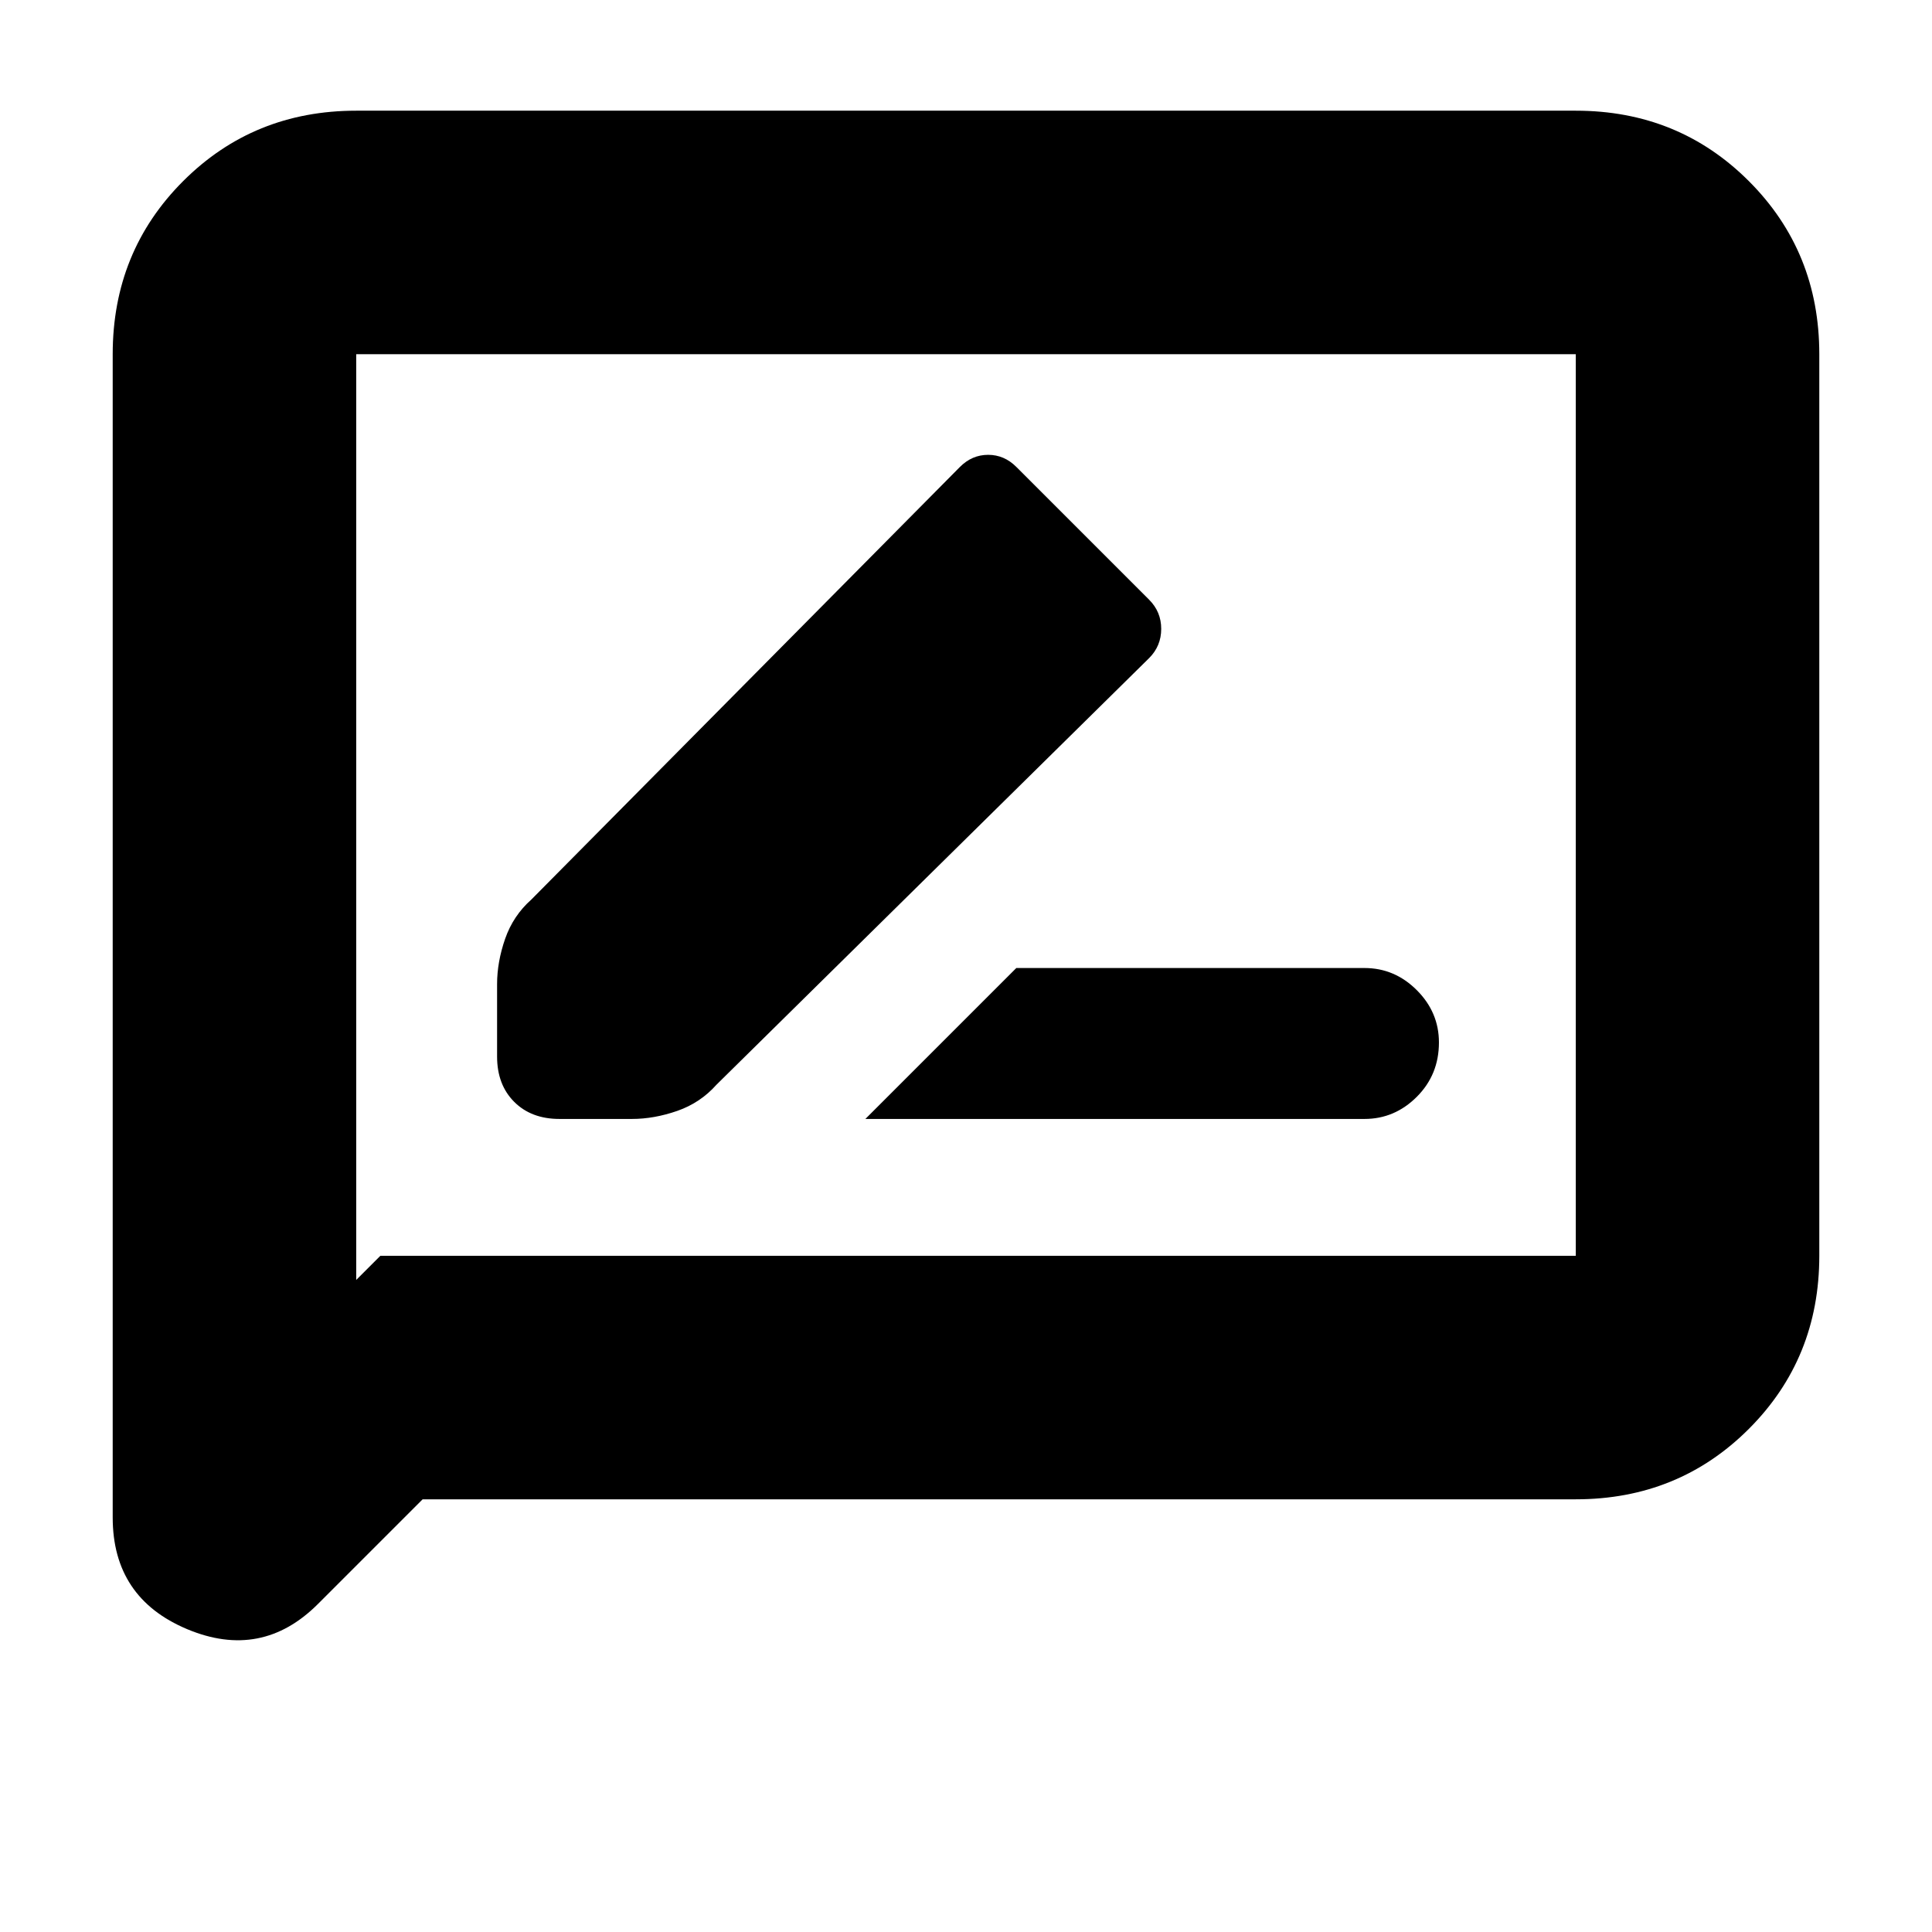 <svg xmlns="http://www.w3.org/2000/svg" height="24" width="24"><path d="M10.75 13.9h6.2q.375 0 .65-.275t.275-.675q0-.375-.275-.65t-.65-.275h-4.325Zm-3.8 0h.9q.275 0 .563-.1.287-.1.487-.325l5.375-5.3q.15-.15.15-.363 0-.212-.15-.362l-1.65-1.65q-.15-.15-.35-.15-.2 0-.35.15L6.6 11.175q-.225.2-.325.487-.1.288-.1.563v.9q0 .35.213.563.212.212.562.212ZM1.4 18.85V4.4q0-1.275.875-2.15t2.15-.875h15.15q1.275 0 2.15.875T22.6 4.4v11.2q0 1.275-.875 2.15t-2.15.875H5.25l-1.3 1.3q-.7.7-1.625.313Q1.4 19.85 1.4 18.85Zm3.025-2.95.3-.3h14.85V4.4H4.425Zm0-11.5v11.5Z"/></svg>